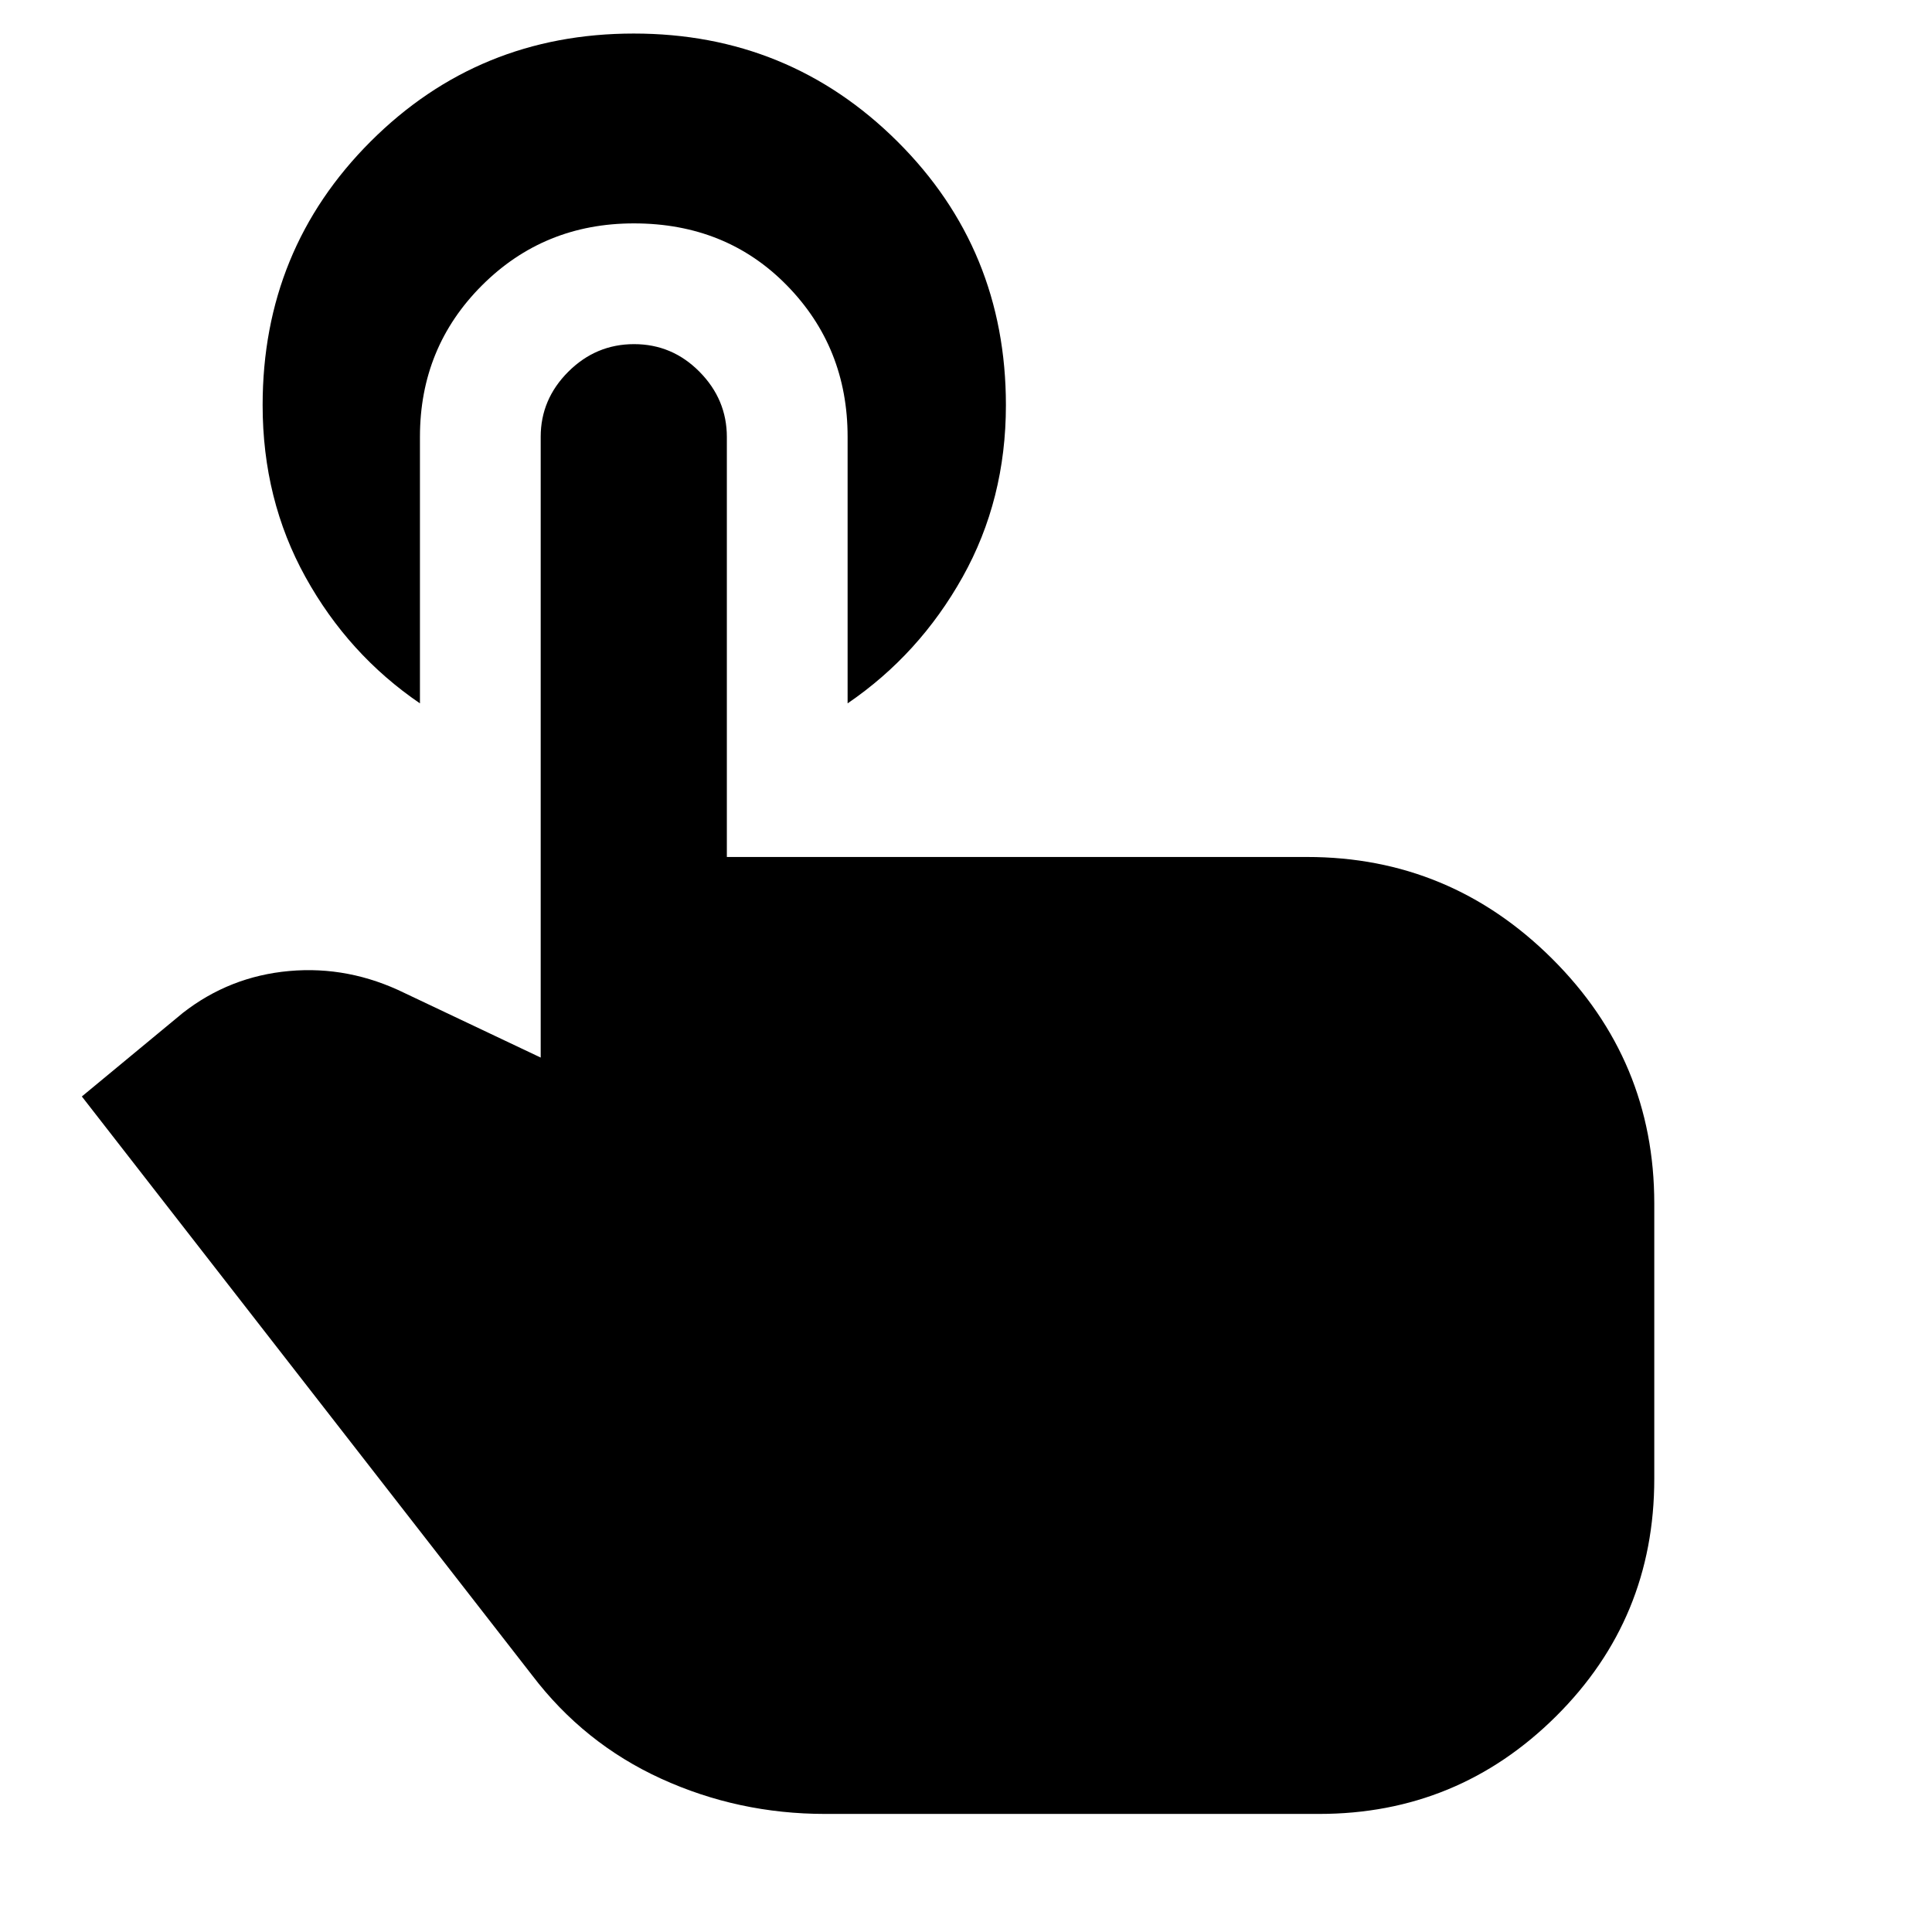 <svg xmlns="http://www.w3.org/2000/svg" height="40" viewBox="0 -960 960 960" width="40"><path d="M410-58.67q-43.17 0-81.53-17.53t-64.14-51.47L40.67-415.17l50.16-41.5q23.27-18.18 52.89-20.84 29.61-2.66 57.45 11.01l67.5 32v-308.46q0-18.64 13.72-32.34 13.73-13.7 32.67-13.7t32.52 13.73q13.59 13.74 13.59 32.44v208.66H649.5q70.94 0 121.72 50.53T822-362v136.83q0 69.5-48.83 118-48.84 48.5-117.7 48.5H410Zm-201.33-684.3v132.47q-35.59-24.28-56.88-62.76t-21.29-85.42q0-77.38 53.66-131.02 53.67-53.63 130.75-53.63 77.09 0 131.01 53.63 53.91 53.64 53.91 131.02 0 46.94-21.53 85.42-21.54 38.48-57.13 62.76v-132.47q0-44.42-30.18-75.23-30.17-30.8-76.01-30.8-44.65 0-75.48 30.8-30.83 30.81-30.83 75.23Z"/></svg>